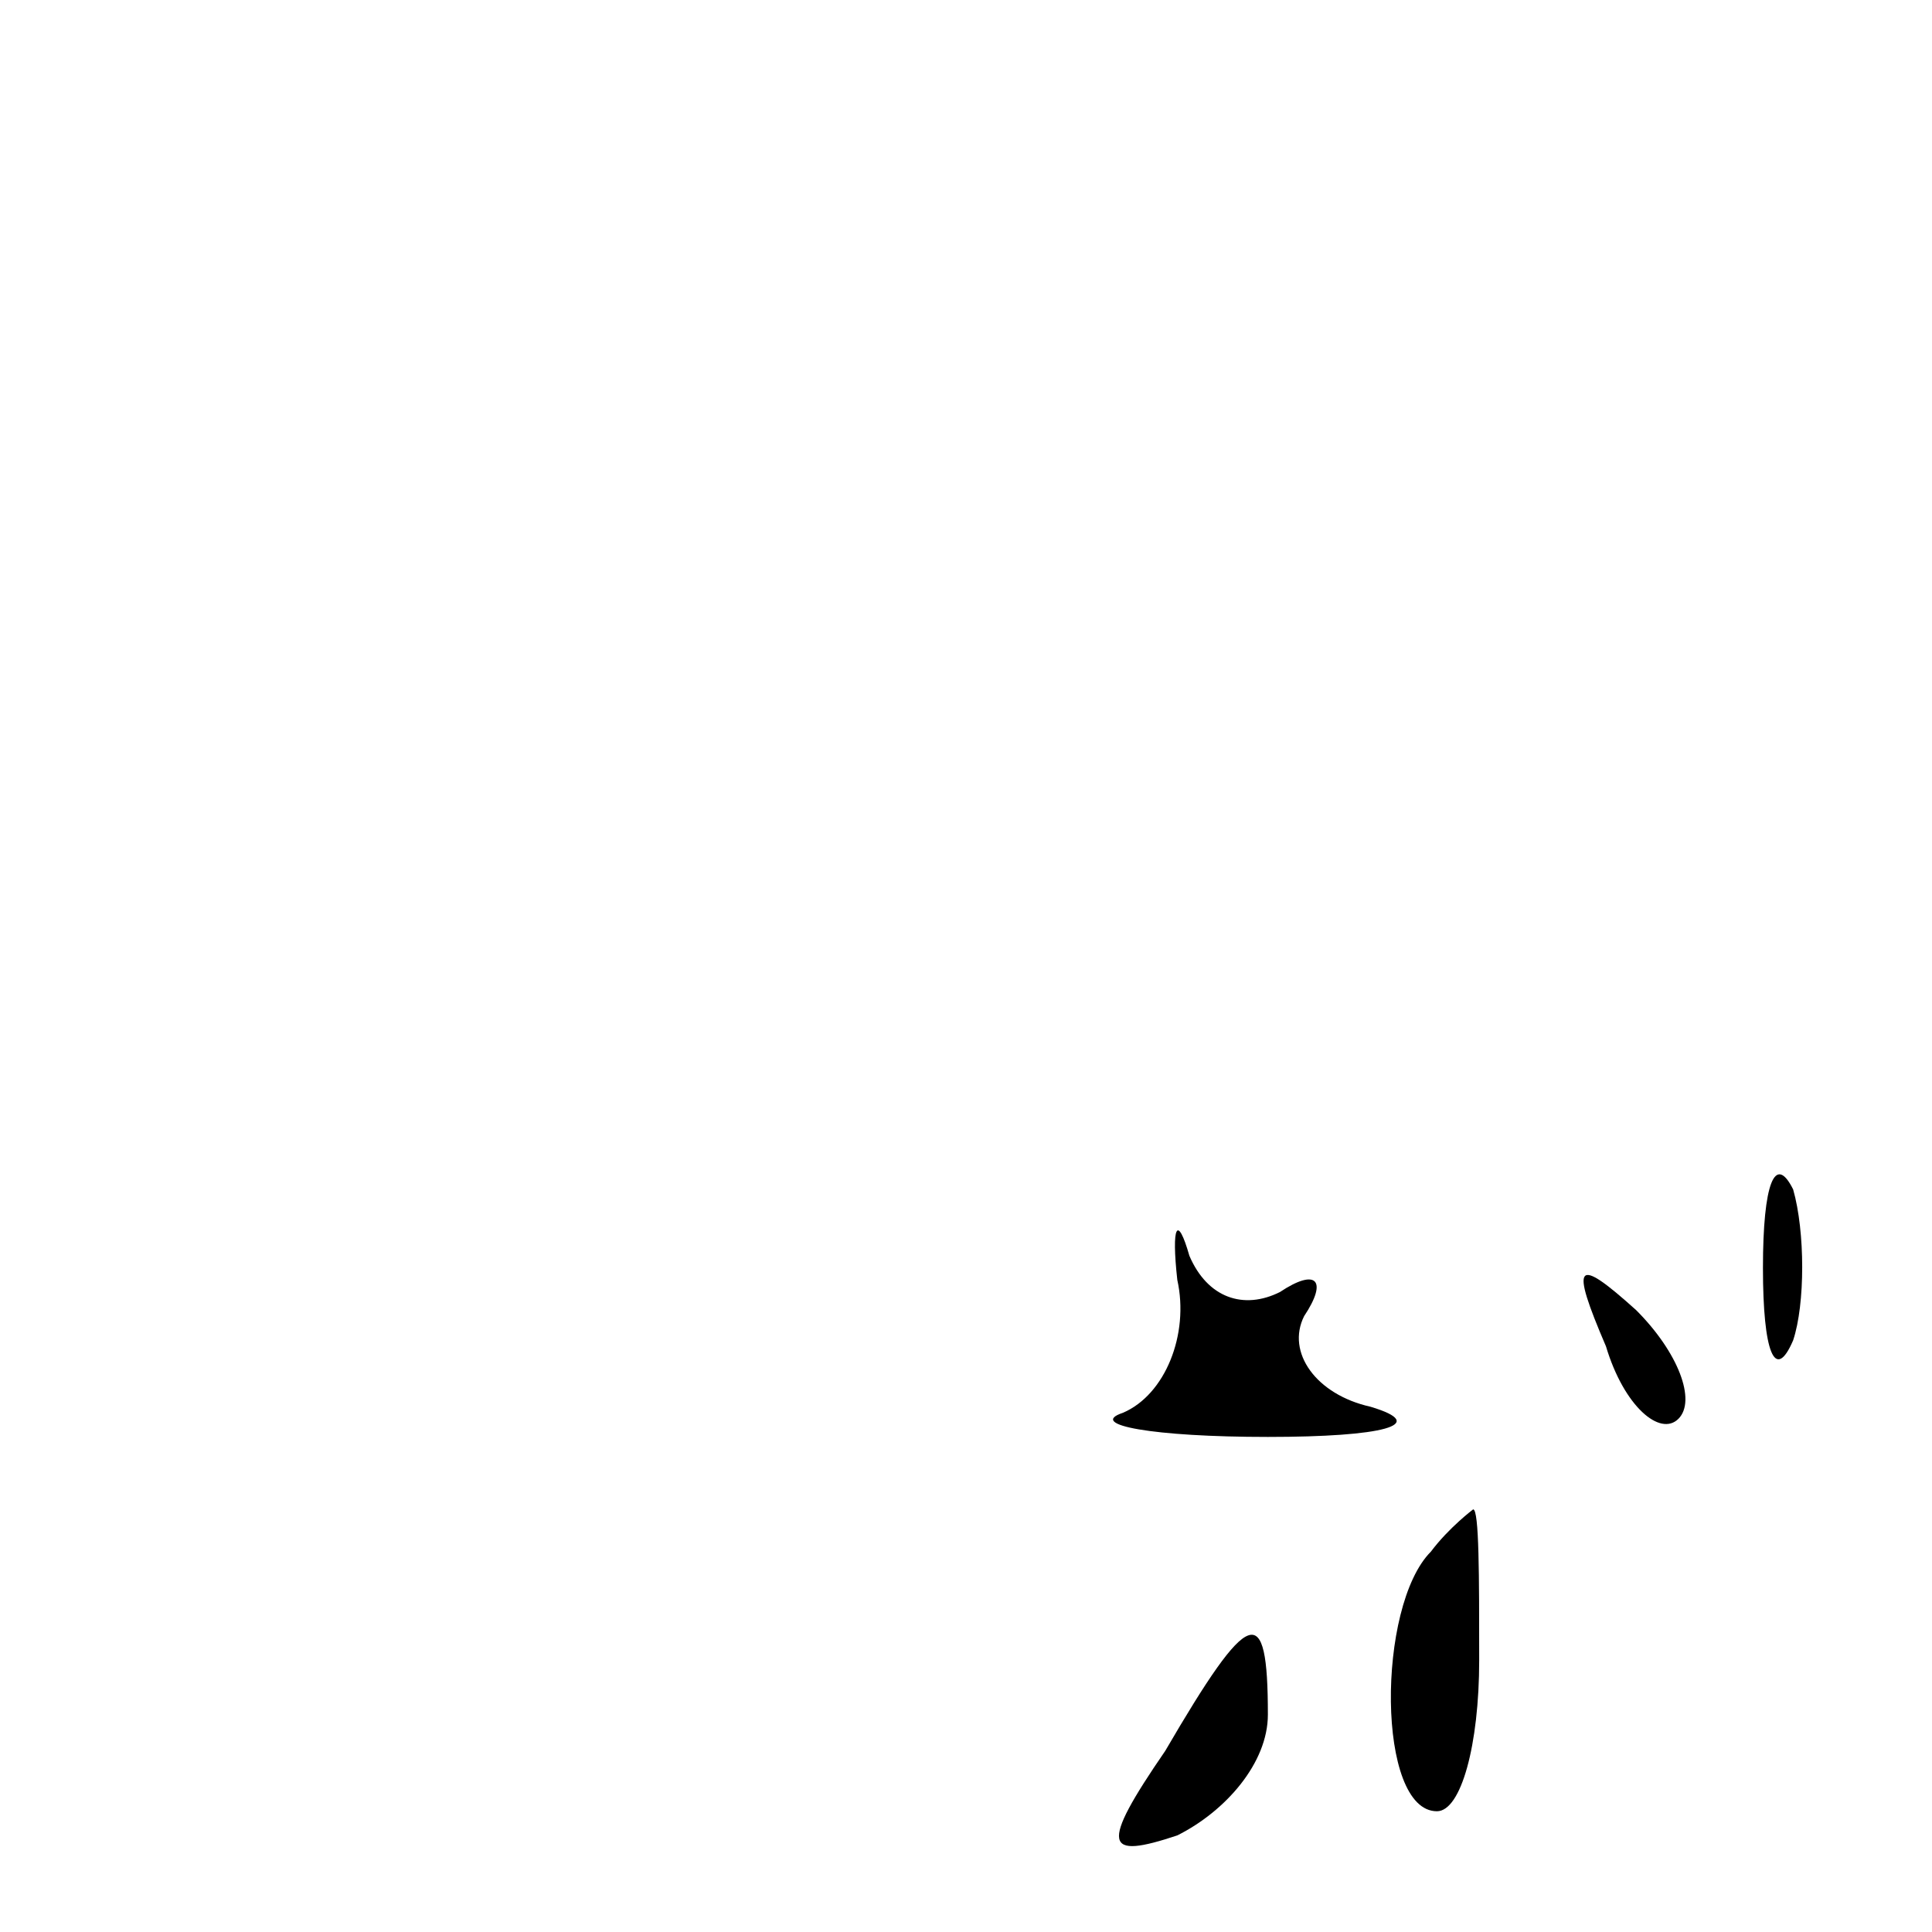 <?xml version="1.0" standalone="no"?>
<!DOCTYPE svg PUBLIC "-//W3C//DTD SVG 20010904//EN"
 "http://www.w3.org/TR/2001/REC-SVG-20010904/DTD/svg10.dtd">
<svg version="1.0" xmlns="http://www.w3.org/2000/svg"
 width="32pt" height="32pt" viewBox="0 0 32 32"
 preserveAspectRatio="xMidYMid meet">
<g transform="translate(0,32) scale(0.1,-0.1)"
fill="#000000" stroke="none">
<path fill="#000000" stroke="none" d="M195 108 c2 -9 -2 -19 -9 -22 -6 -2 5
-4 24 -4 19 0 27 2 17 5 -9 2 -14 9 -11 15 4 6 2 8 -4 4 -6 -3 -12 -1 -15 6
-2 7 -3 5 -2 -4z"/>
<path fill="#000000" stroke="none" d="M292 110 c0 -14 2 -19 5 -12 2 6 2 18
0 25 -3 6 -5 1 -5 -13z"/>
<path fill="#000000" stroke="none" d="M266 97 c3 -10 9 -15 12 -12 3 3 0 11
-7 18 -10 9 -11 8 -5 -6z"/>
<path fill="#000000" stroke="none" d="M237 63 c-9 -9 -9 -43 1 -43 4 0 7 11
7 25 0 14 0 25 -1 25 0 0 -4 -3 -7 -7z"/>
<path fill="#000000" stroke="none" d="M193 30 c-11 -16 -10 -18 2 -14 8 4 15
12 15 20 0 19 -3 18 -17 -6z"/>
</g>
</svg>
